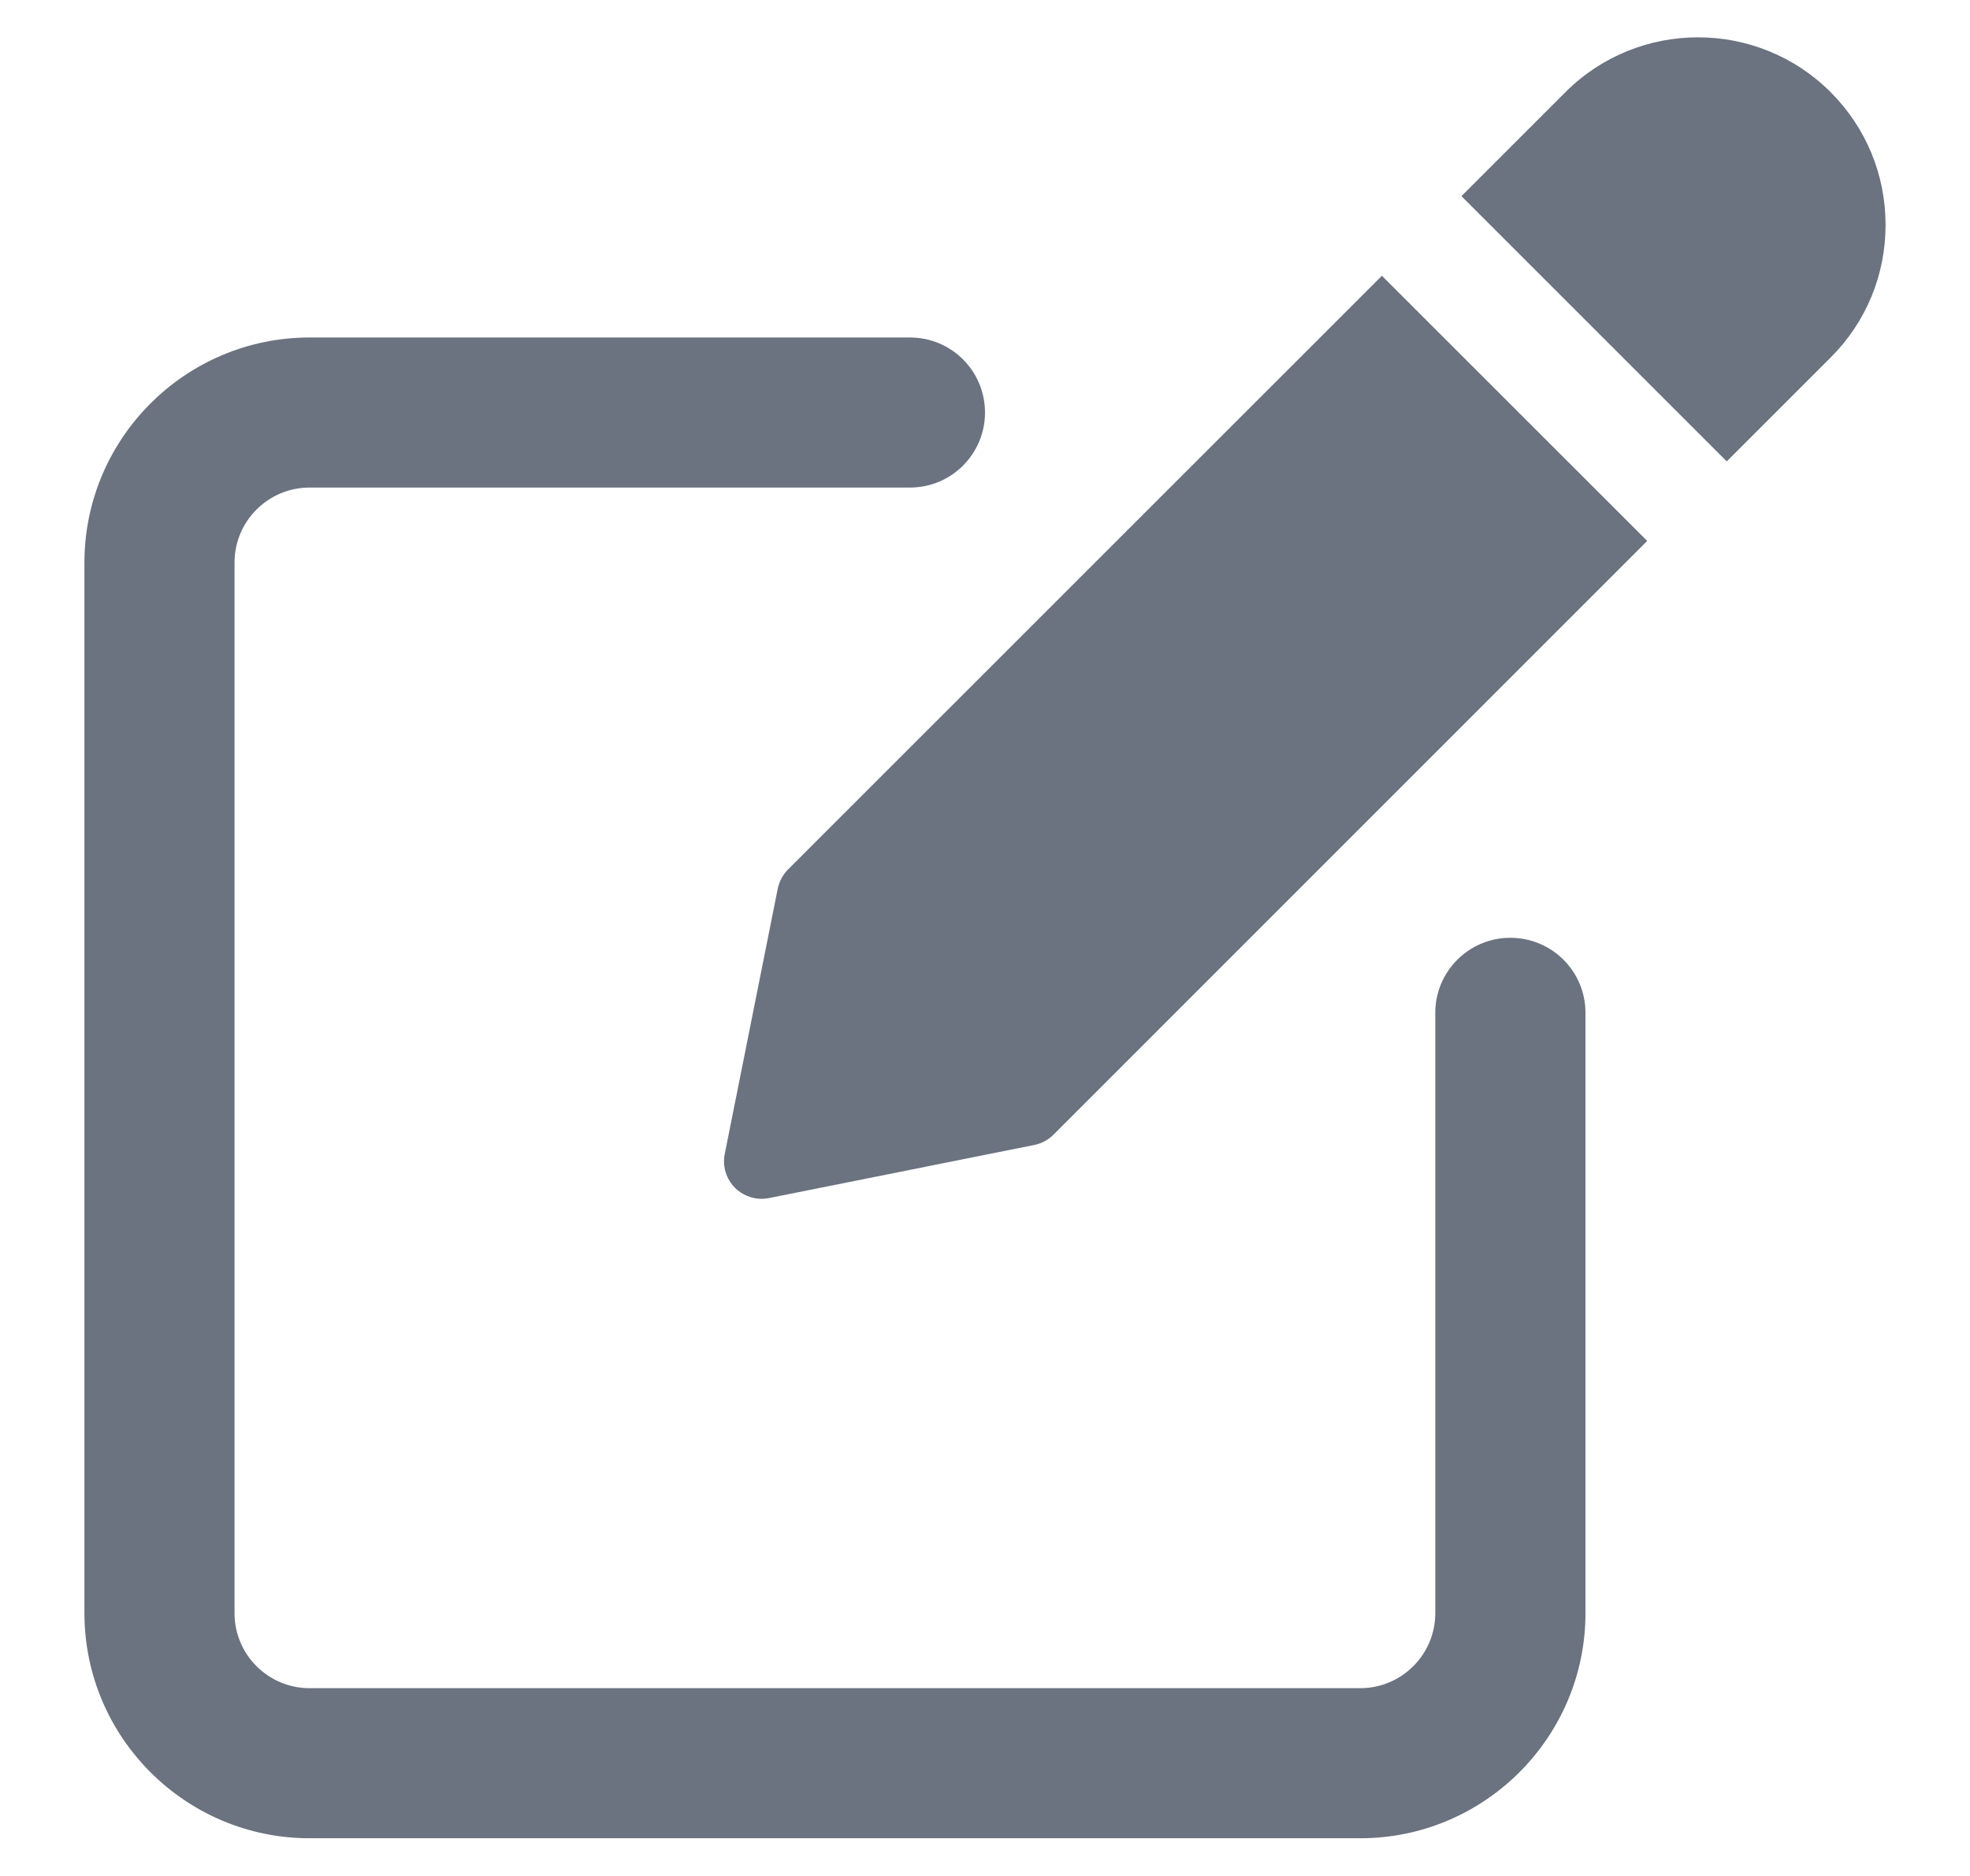 <svg width="21" height="20" viewBox="0 0 21 20" fill="none" xmlns="http://www.w3.org/2000/svg">
<path d="M16.1 9.998C15.658 9.998 15.3 10.356 15.3 10.798V17.198C15.3 17.639 14.942 17.998 14.5 17.998H3.3C2.858 17.998 2.5 17.639 2.5 17.198V5.998C2.5 5.557 2.858 5.198 3.3 5.198H9.7C10.143 5.198 10.5 4.839 10.5 4.398C10.5 3.956 10.143 3.598 9.7 3.598H3.3C1.977 3.598 0.9 4.675 0.9 5.998V17.198C0.9 18.521 1.977 19.598 3.3 19.598H14.5C15.824 19.598 16.901 18.521 16.901 17.198V10.798C16.901 10.355 16.543 9.998 16.1 9.998Z" fill="#6B7280"/>
<path d="M8.401 9.269C8.345 9.325 8.307 9.396 8.291 9.473L7.726 12.302C7.699 12.433 7.741 12.569 7.835 12.664C7.872 12.701 7.917 12.73 7.965 12.75C8.014 12.77 8.066 12.781 8.118 12.781C8.144 12.781 8.17 12.778 8.197 12.773L11.025 12.207C11.103 12.191 11.175 12.153 11.23 12.097L17.559 5.767L14.731 2.94L8.401 9.269ZM19.515 0.983C18.735 0.203 17.466 0.203 16.687 0.983L15.579 2.091L18.407 4.919L19.515 3.811C19.892 3.435 20.1 2.932 20.1 2.398C20.1 1.863 19.892 1.361 19.515 0.983Z" fill="#6B7280"/>
</svg>
